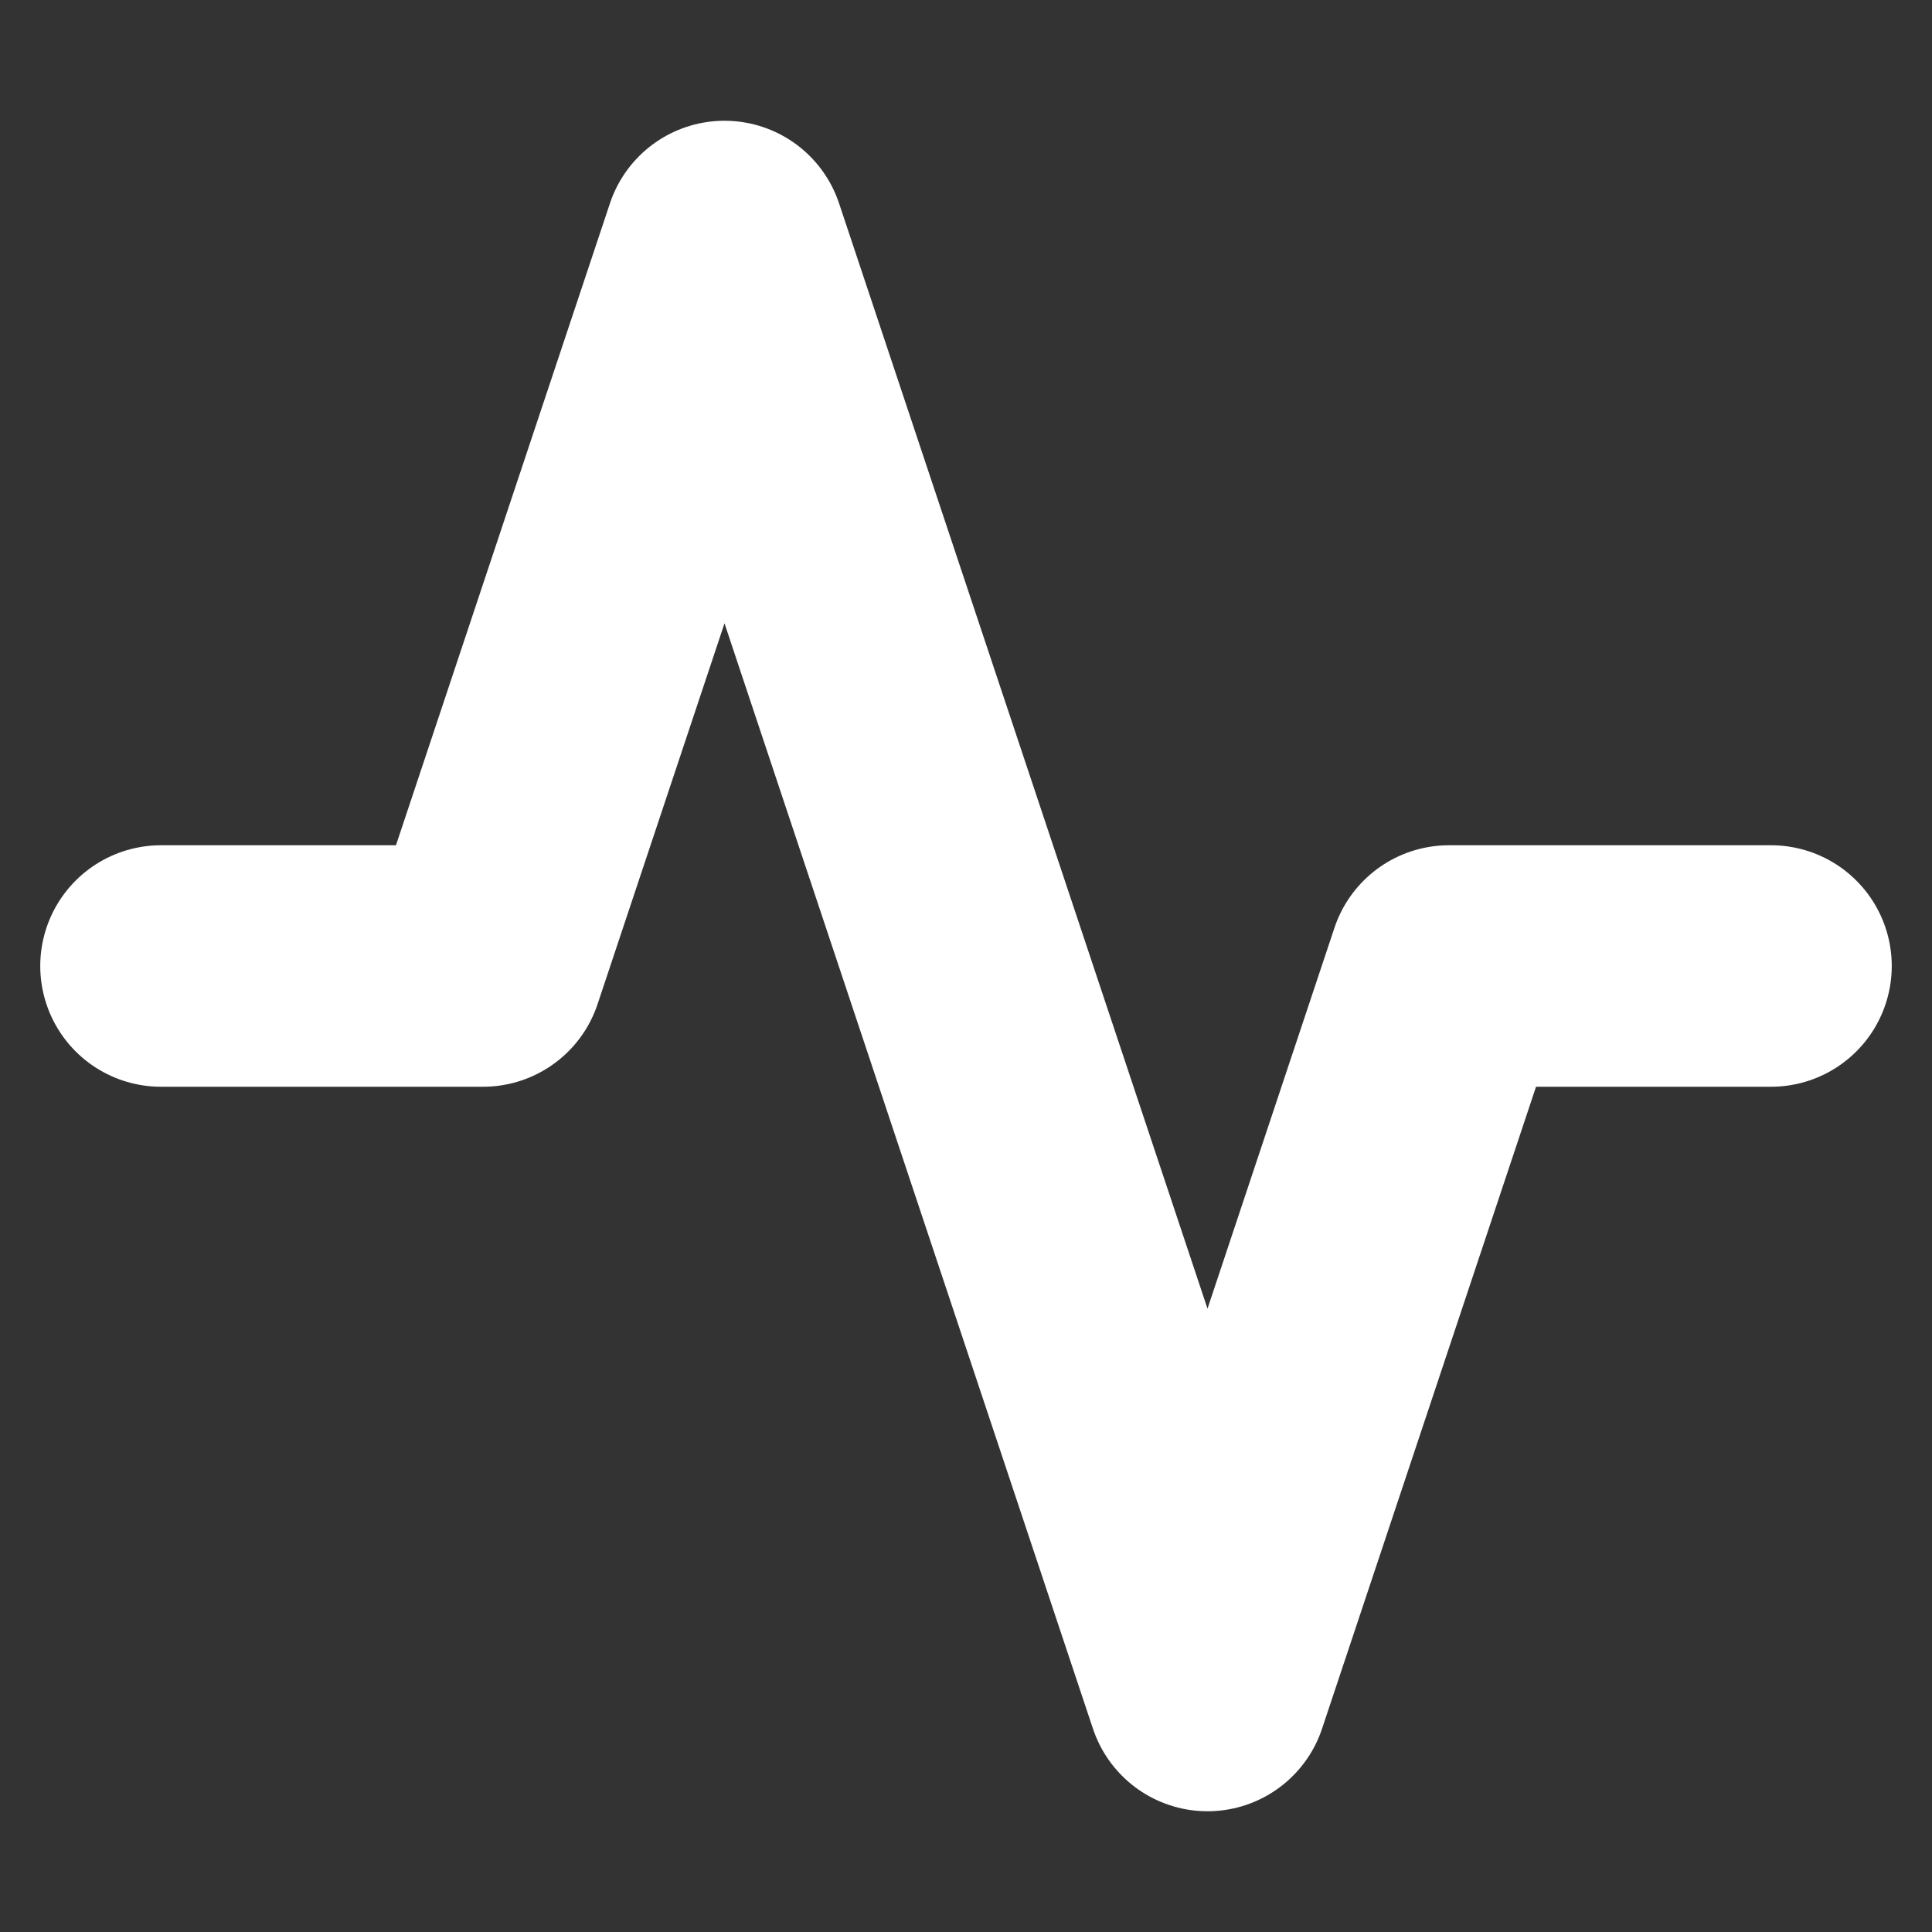 <svg width="12" height="12" viewBox="0 0 12 12" fill="none" xmlns="http://www.w3.org/2000/svg">
<rect x="0" y="0" width="12" height="12" fill="#333333" stroke="none"/>
<g id="fi:activity" clip-path="url(#clip0_5137_11354)">
<path id="Vector" d="M11 6H9L7.5 10.5L4.5 1.5L3 6H1" stroke="white" stroke-width="1.5" stroke-linecap="round" stroke-linejoin="round"/>
</g>
<defs>
<clipPath id="clip0_5137_11354">
<rect width="12" height="12" fill="white"/>
</clipPath>
</defs>
</svg>
